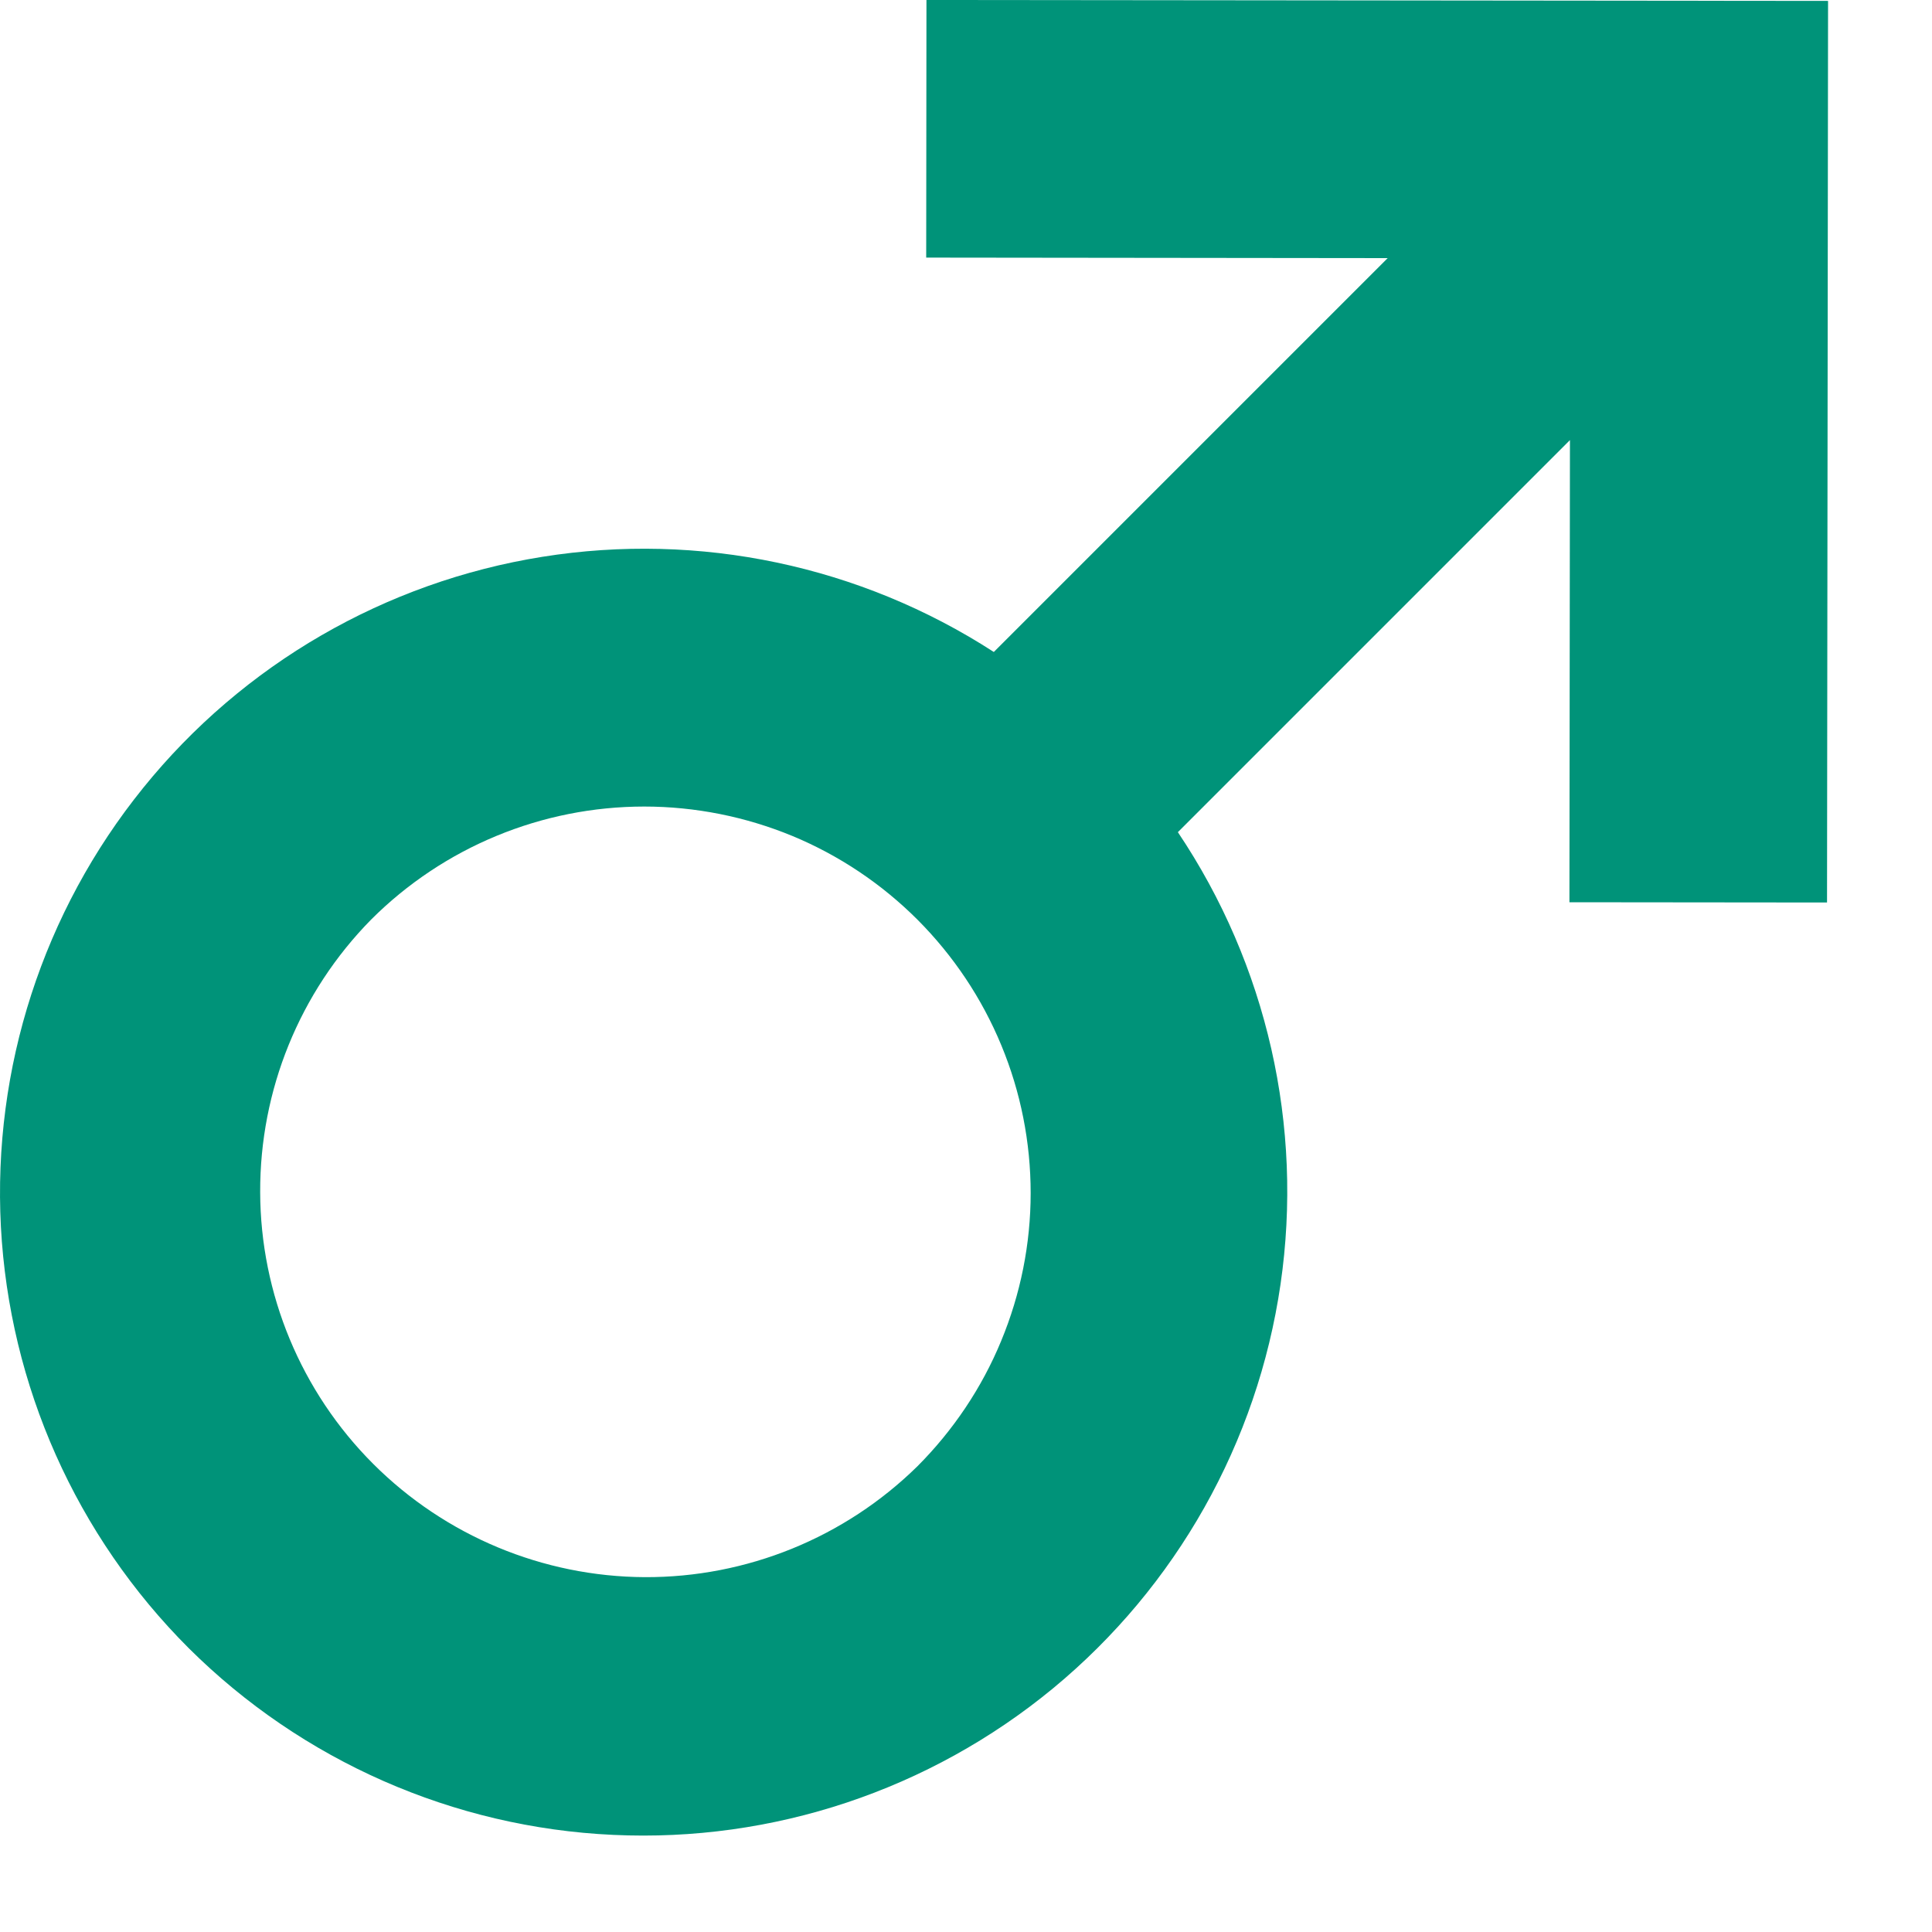 <svg width="15" height="15" viewBox="0 0 15 15" fill="none" xmlns="http://www.w3.org/2000/svg">
<path fill-rule="evenodd" clip-rule="evenodd" d="M7.191 2L7.193 0L14.193 0.007L14.185 7.007L12.185 7.005L12.189 3.417L9.145 6.461C9.837 7.492 10.121 8.743 9.942 9.971C9.763 11.2 9.133 12.318 8.176 13.108C7.218 13.898 6.001 14.304 4.761 14.246C3.521 14.189 2.346 13.672 1.466 12.797C0.592 11.924 0.073 10.759 0.007 9.525C-0.058 8.292 0.335 7.078 1.111 6.118C1.887 5.157 2.991 4.518 4.211 4.323C5.43 4.128 6.679 4.391 7.716 5.062L10.774 2.004L7.191 2ZM2.881 7.14C3.444 6.577 4.207 6.262 5.002 6.262C5.396 6.262 5.787 6.34 6.151 6.49C6.515 6.641 6.845 6.862 7.124 7.141C7.402 7.42 7.623 7.75 7.774 8.115C7.925 8.479 8.002 8.869 8.002 9.263C8.002 9.657 7.924 10.047 7.773 10.411C7.623 10.775 7.401 11.105 7.123 11.384C6.558 11.939 5.798 12.248 5.006 12.245C4.215 12.241 3.457 11.925 2.897 11.365C2.338 10.806 2.022 10.047 2.02 9.256C2.017 8.464 2.326 7.704 2.881 7.14Z" fill="#009379"/>
</svg>
